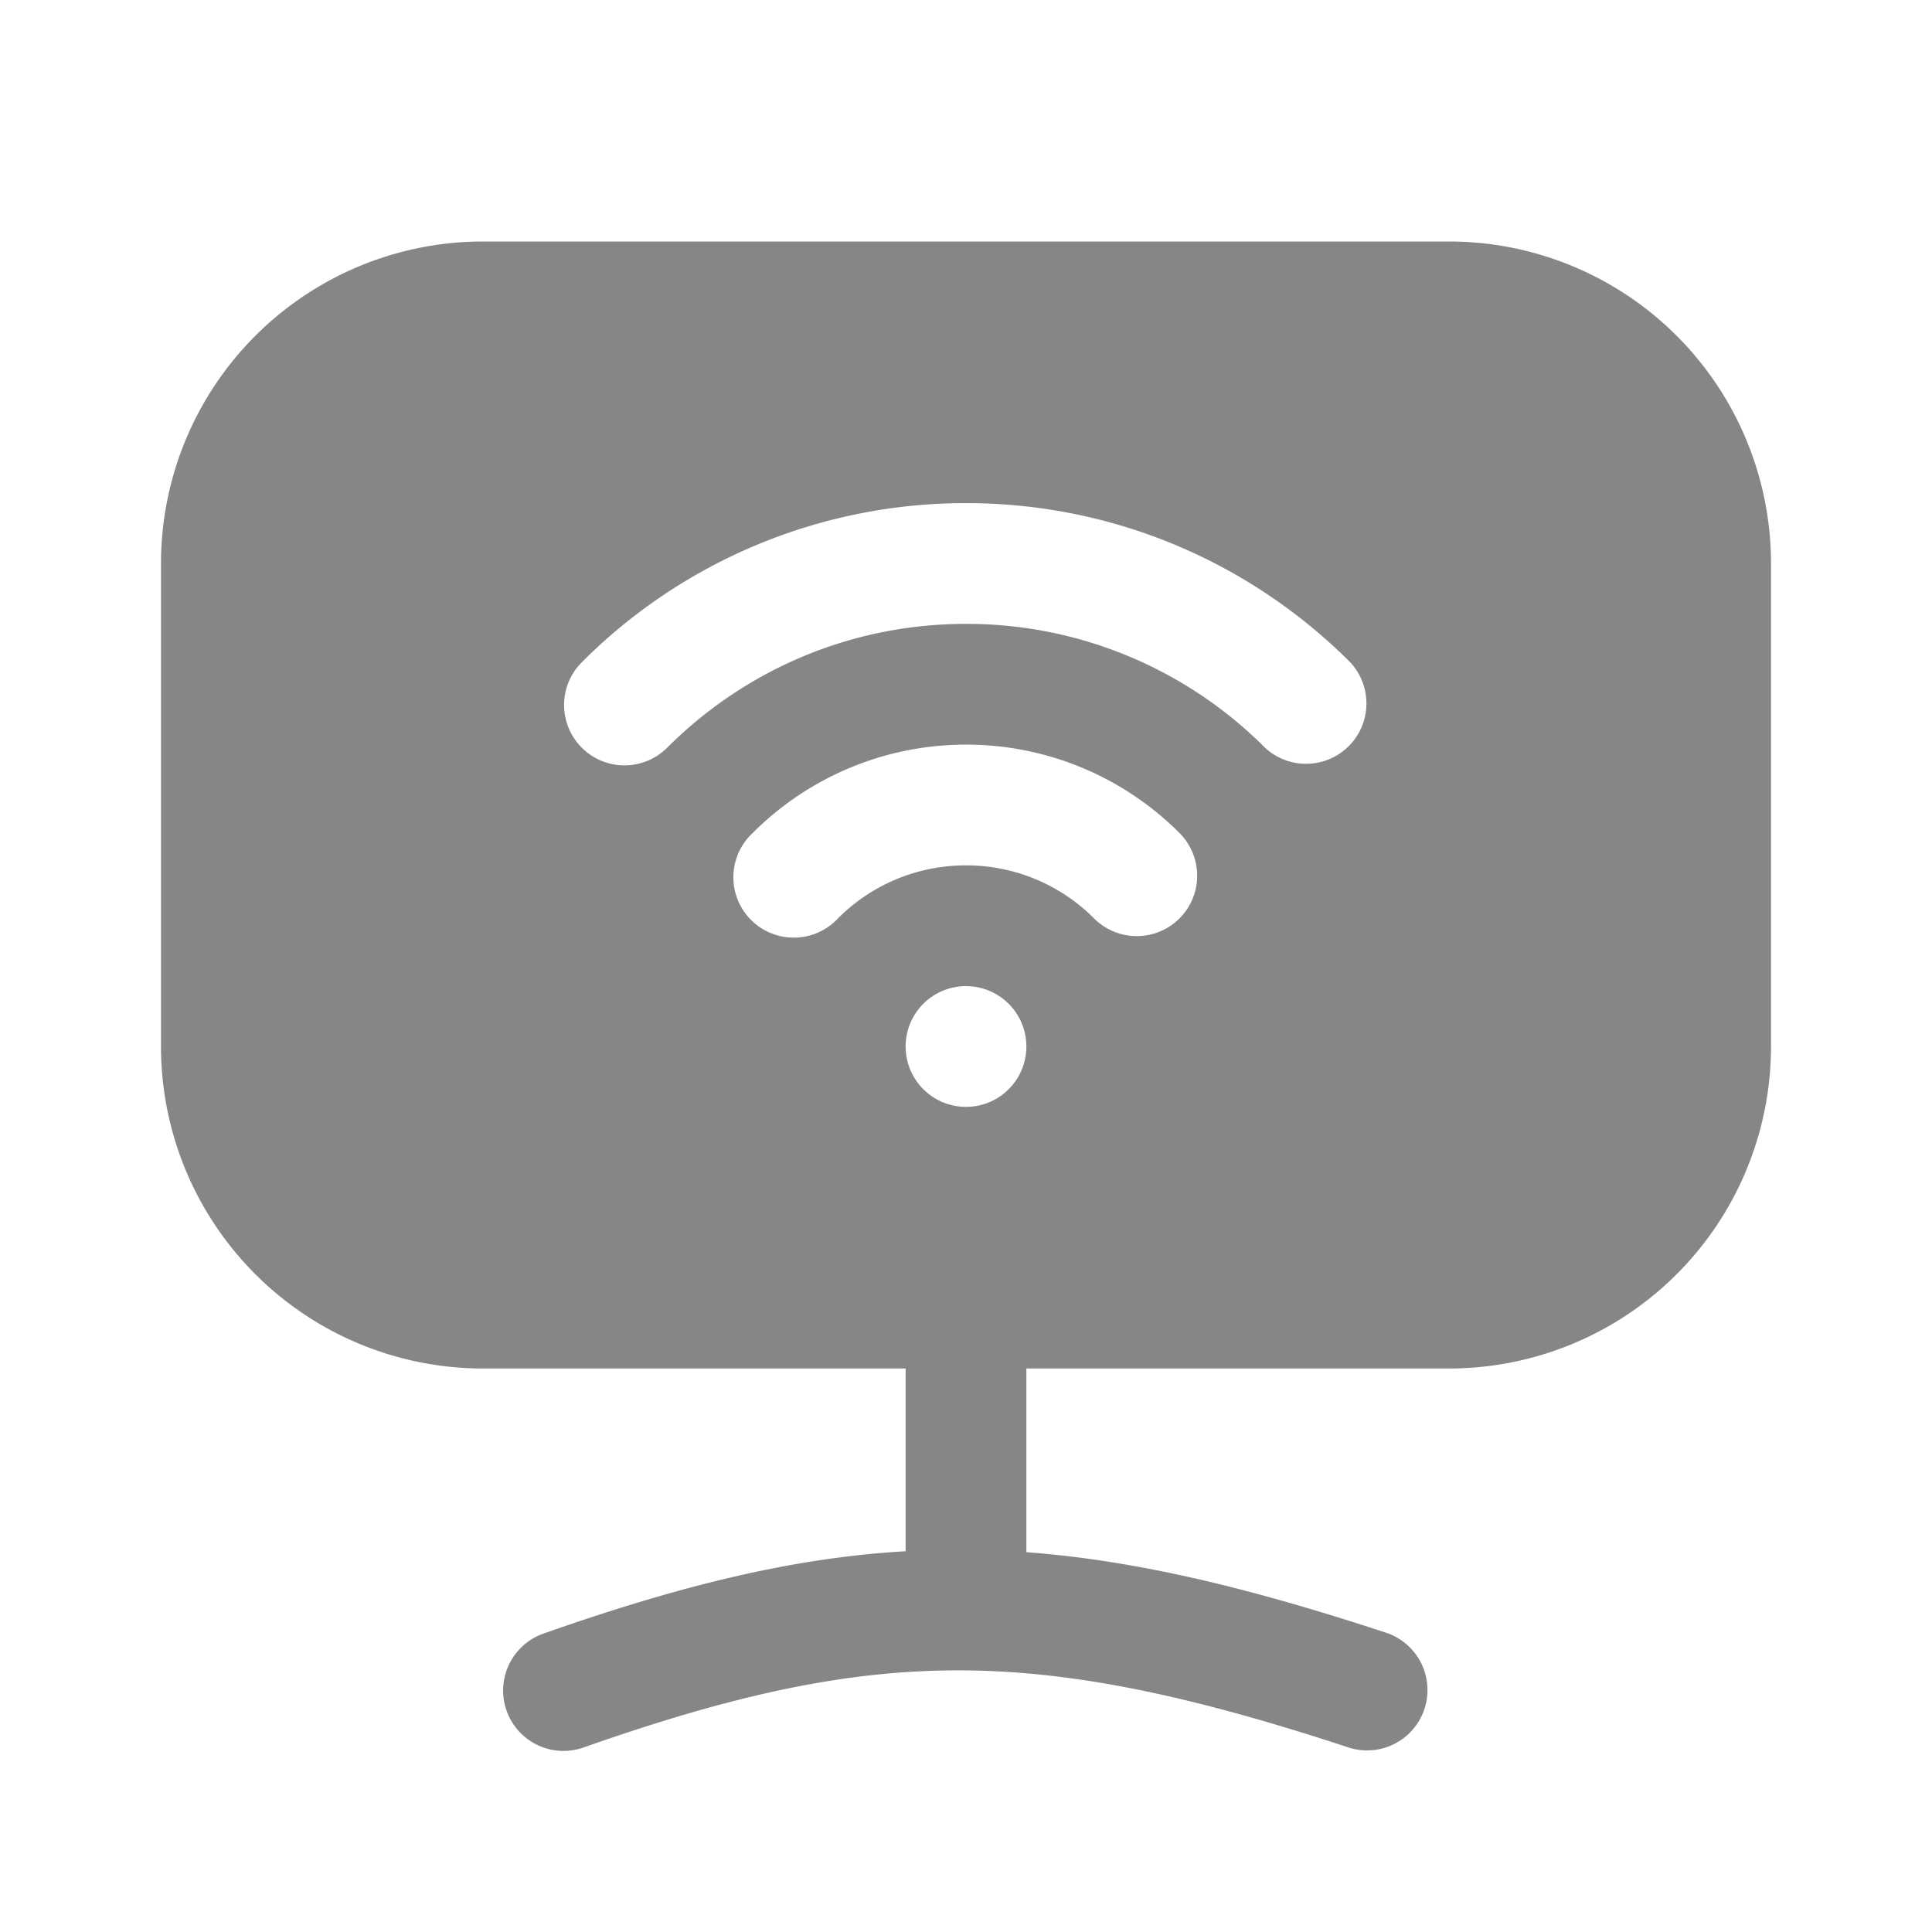 <svg width="24" height="24" fill="none" xmlns="http://www.w3.org/2000/svg">
    <path fill-rule="evenodd" clip-rule="evenodd" d="M22 7a4 4 0 0 0-4-4H6a4 4 0 0 0-4 4v6a4 4 0 0 0 4 4h5.25v2.27c-1.417.082-2.824.434-4.499 1.023a.75.75 0 1 0 .498 1.415c1.843-.649 3.236-.956 4.638-.958 1.406-.002 2.878.303 4.878.962a.75.75 0 0 0 .47-1.424c-1.707-.563-3.124-.905-4.485-1.006V17H18a4 4 0 0 0 4-4V7Zm-10 6.75a.75.75 0 1 0 0-1.5.75.75 0 0 0 0 1.5Zm0-6c-1.45 0-2.761.587-3.712 1.538a.75.75 0 0 1-1.061-1.061A6.731 6.731 0 0 1 12 6.25c1.864 0 3.552.756 4.773 1.977a.75.75 0 0 1-1.06 1.06A5.231 5.231 0 0 0 12 7.75Zm0 3a2.24 2.24 0 0 0-1.591.659.75.75 0 1 1-1.06-1.06A3.74 3.74 0 0 1 12 9.25a3.74 3.74 0 0 1 2.652 1.098.75.75 0 0 1-1.061 1.061A2.24 2.24 0 0 0 12 10.75Z" fill="#868686"/>
</svg>
